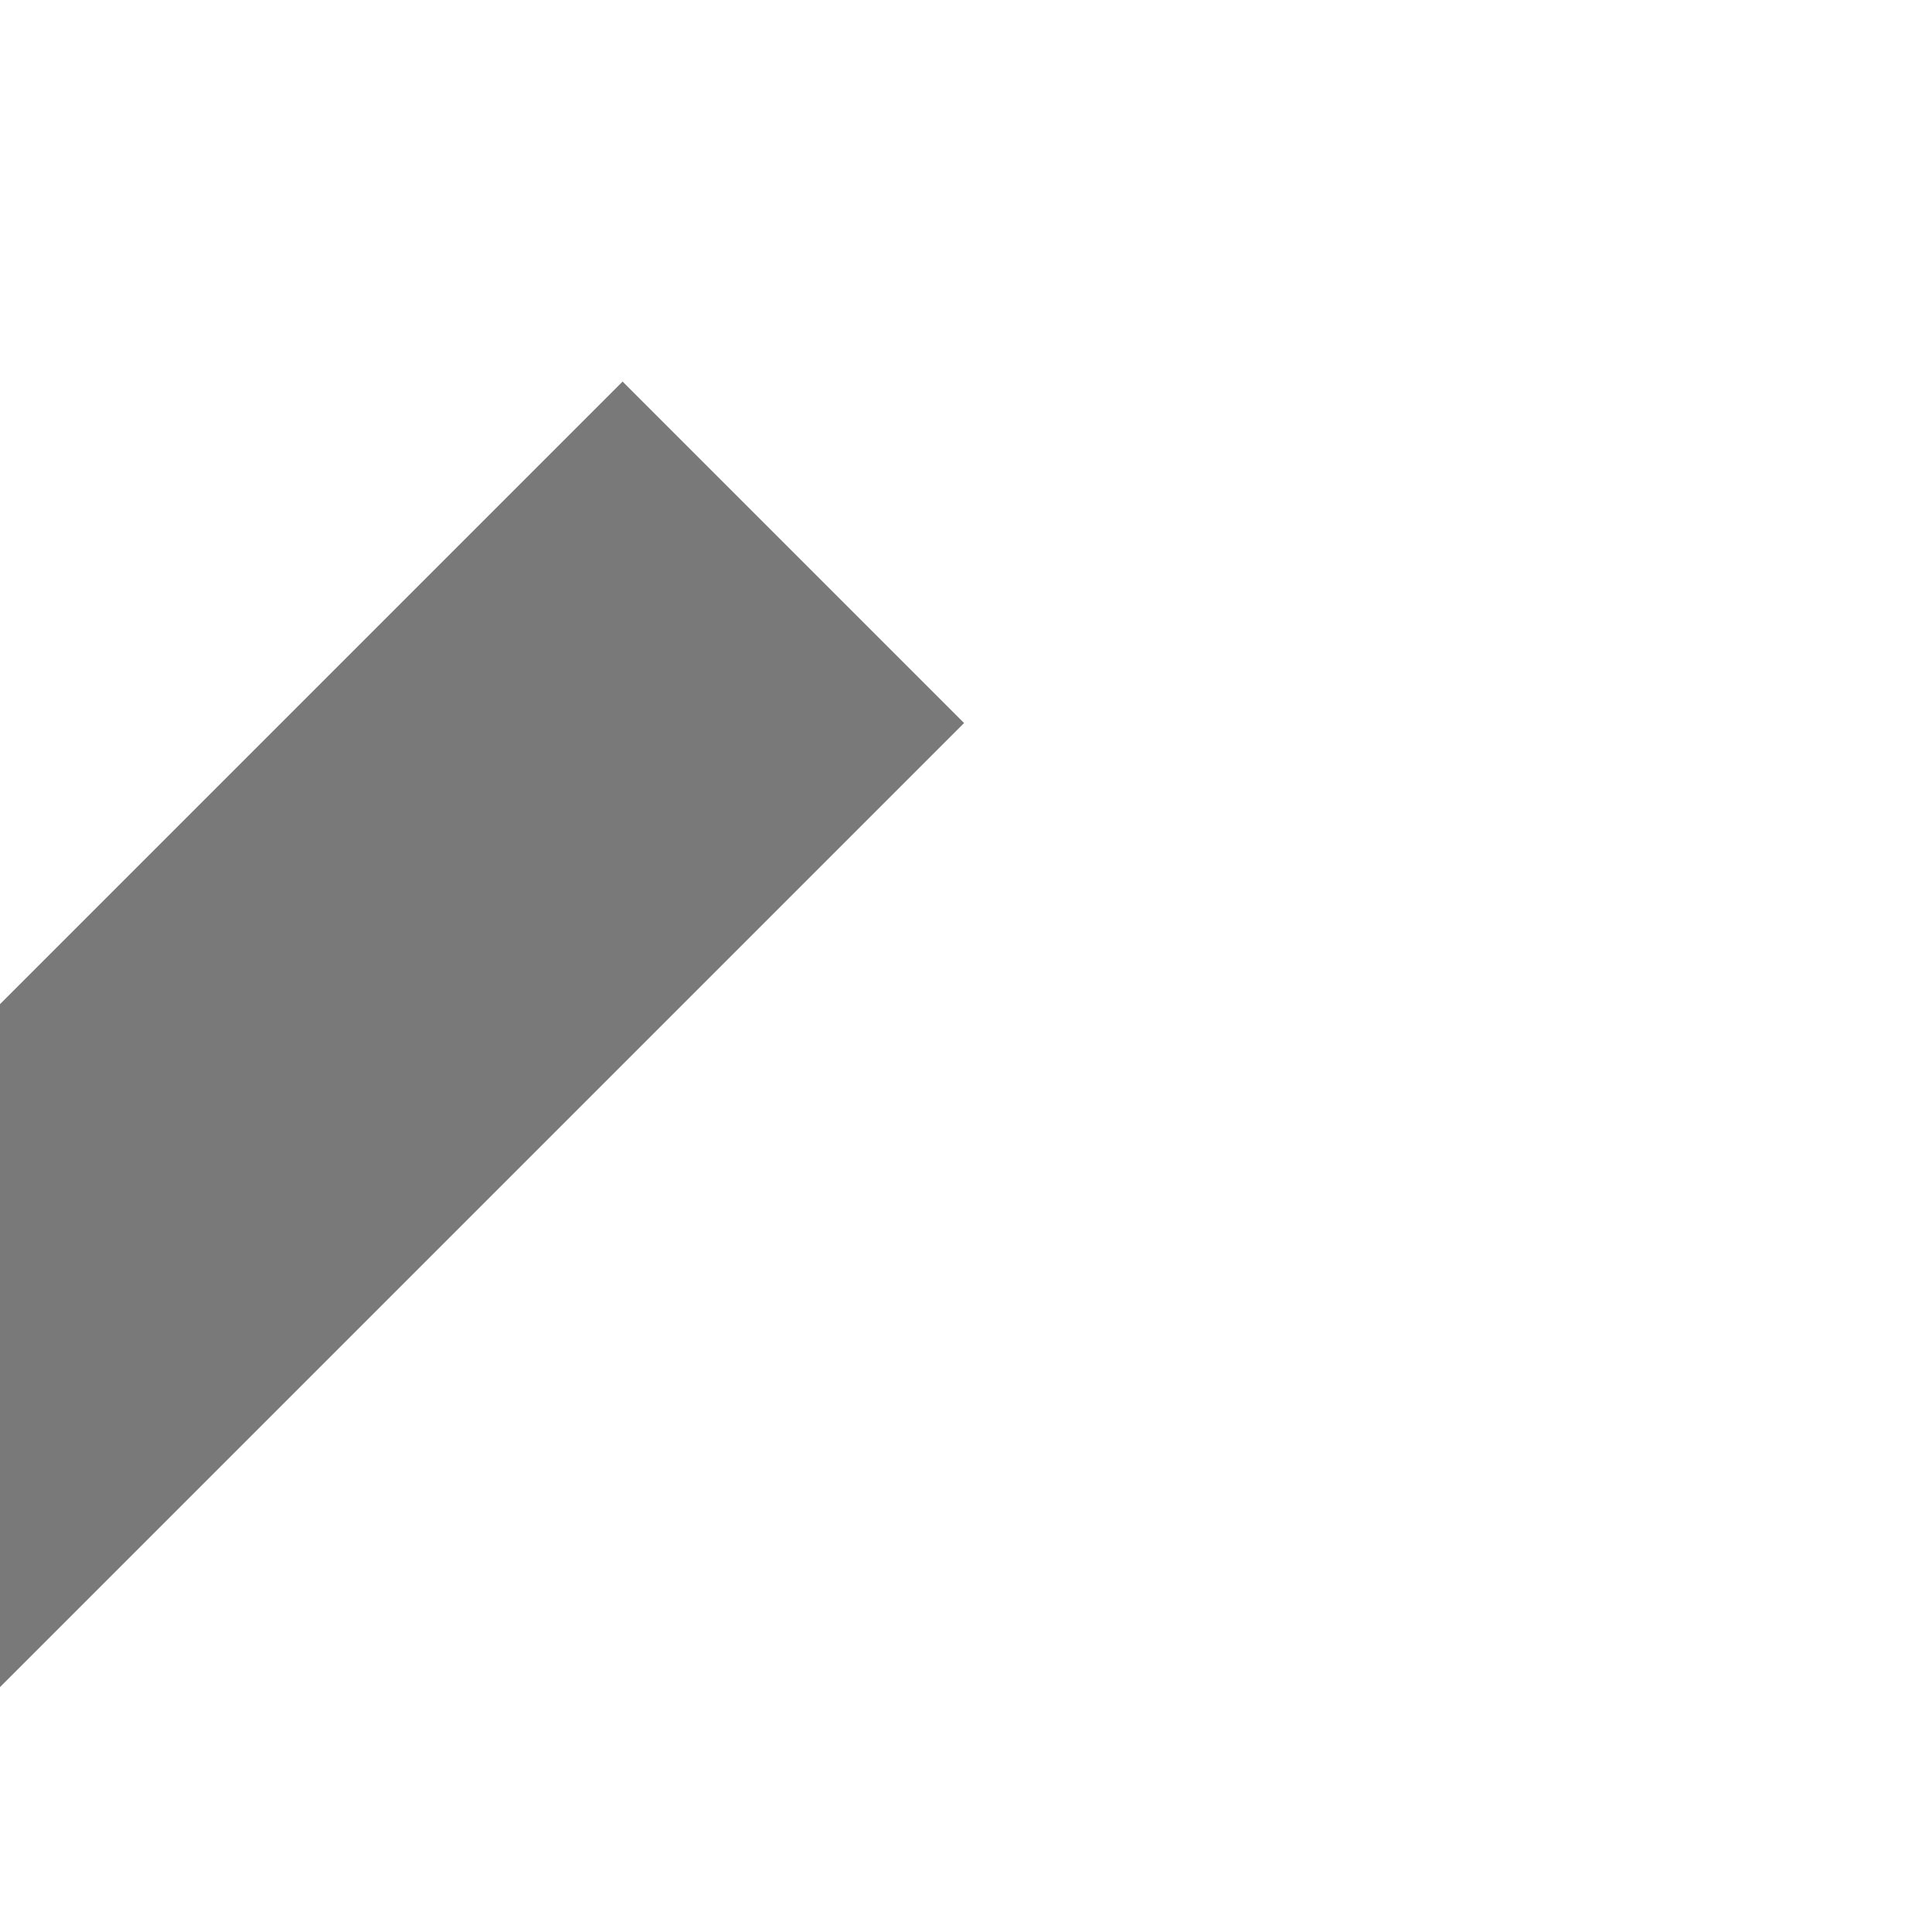 ﻿<?xml version="1.0" encoding="utf-8"?>
<svg version="1.1" xmlns:xlink="http://www.w3.org/1999/xlink" width="4px" height="4px" preserveAspectRatio="xMinYMid meet" viewBox="1006 7729  4 2" xmlns="http://www.w3.org/2000/svg">
  <path d="M 1004.146 7741.946  L 999.5 7746.593  L 994.854 7741.946  L 994.146 7742.654  L 999.146 7747.654  L 999.5 7748.007  L 999.854 7747.654  L 1004.854 7742.654  L 1004.146 7741.946  Z " fill-rule="nonzero" fill="#797979" stroke="none" transform="matrix(0.707 0.707 -0.707 0.707 5763.985 1559.508 )" />
  <path d="M 999.5 7727  L 999.5 7747  " stroke-width="1" stroke="#797979" fill="none" transform="matrix(0.707 0.707 -0.707 0.707 5763.985 1559.508 )" />
</svg>